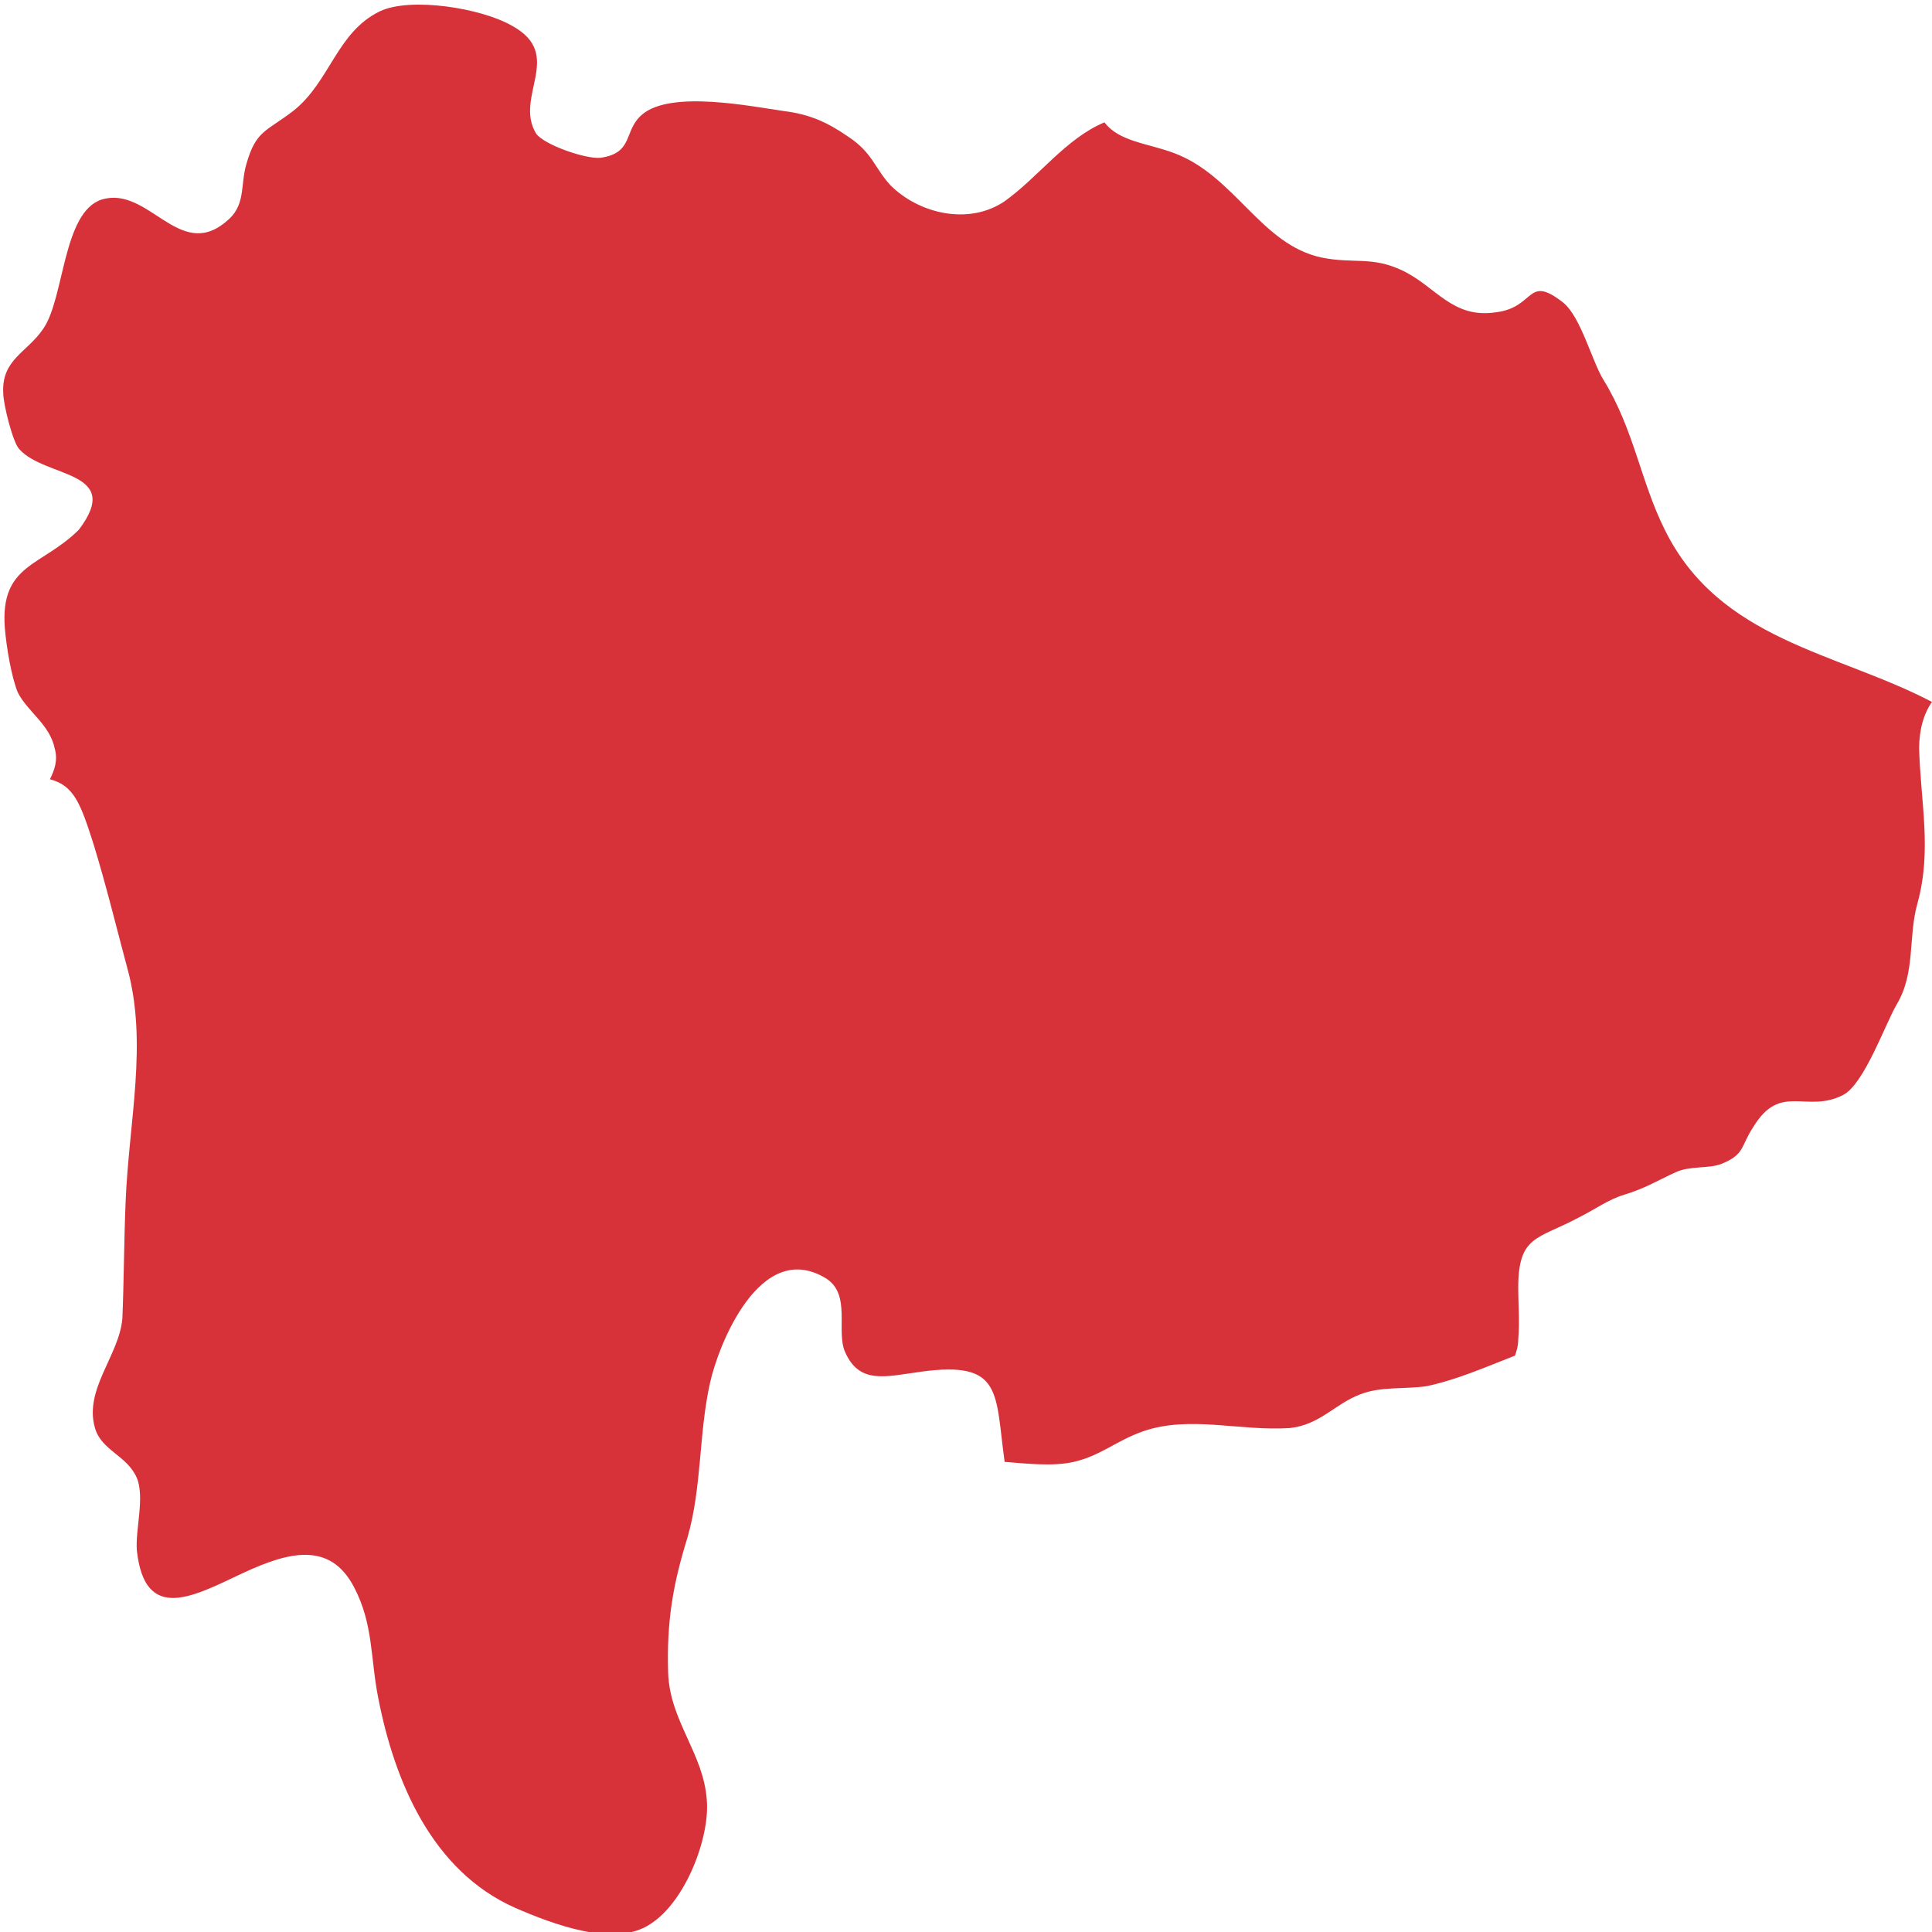 <?xml version="1.0" encoding="utf-8"?>
<!-- Generator: Adobe Illustrator 28.0.0, SVG Export Plug-In . SVG Version: 6.00 Build 0)  -->
<svg version="1.1" id="_レイヤー_2" xmlns="http://www.w3.org/2000/svg" xmlns:xlink="http://www.w3.org/1999/xlink" x="0px"
	 y="0px" viewBox="0 0 120 120" style="enable-background:new 0 0 120 120;" xml:space="preserve">
<style type="text/css">
	.st0{fill:#D7323A;}
</style>
<path class="st0" d="M94.3,80c0-3.3,1.2-3,3.8-4.4c1-0.5,1.8-1.1,2.8-1.4c1.3-0.4,1.9-0.8,3.2-1.4c0.9-0.4,2-0.2,2.8-0.5
	c1.5-0.6,1.2-1.1,2-2.3c1.7-2.8,3.3-0.8,5.6-2c1.3-0.7,2.6-4.4,3.3-5.6c1.2-2,0.7-4.2,1.3-6.3c0.9-3.3,0.2-6.2,0.1-9.6
	c0-1.2,0.3-2.2,0.8-2.9c-5.9-3.1-13.2-3.8-16.6-10.7c-1.5-3-1.9-6.2-3.8-9.3c-0.7-1.1-1.4-3.9-2.5-4.8c-2.3-1.8-1.7,0.3-4.2,0.6
	c-2.7,0.4-3.7-1.6-5.8-2.6c-1.9-0.9-3-0.4-5-0.8c-3.8-0.8-5.4-5.1-9.2-6.5c-1.6-0.6-3.4-0.7-4.3-1.9c-2.4,1-4.1,3.4-6.2,4.9
	c-2.2,1.5-5.3,0.8-7.1-1c-1-1.1-1.1-2-2.6-3c-1.3-0.9-2.4-1.4-4-1.6c-2.1-0.3-7-1.3-8.8,0.2c-1.2,1-0.5,2.4-2.6,2.7
	c-0.9,0.1-3.5-0.8-4-1.5c-1.4-2.3,1.8-4.9-1.5-6.7c-1.9-1.1-6.3-1.8-8.2-0.9c-2.7,1.3-3.1,4.4-5.4,6.2c-1.7,1.3-2.3,1.2-2.9,3.3
	c-0.4,1.4,0,2.6-1.3,3.6c-2.9,2.4-4.8-2.3-7.7-1.4c-2.4,0.8-2.3,6.1-3.6,8c-1,1.5-2.6,1.9-2.5,4c0,0.7,0.6,3.1,1,3.5
	c1.6,1.8,6.5,1.3,3.7,5C2.6,35.2,0,35,0.3,39c0.1,1.2,0.4,3,0.8,4c0.6,1.2,2,2,2.3,3.5c0.2,0.7,0,1.3-0.3,1.9c1.5,0.4,1.9,1.5,2.7,4
	c0.8,2.6,1.4,5.1,2.1,7.7c1.3,4.7,0.1,9.5-0.1,14.6c-0.1,2.4-0.1,4.8-0.2,7.2c-0.2,2.3-2.4,4.4-1.7,6.8c0.4,1.4,2,1.7,2.6,3.1
	C9,93,8.4,95,8.5,96.3c0.5,4.6,3.6,2.8,6.6,1.4c2.8-1.3,5.4-2,6.9,0.9c1.2,2.3,1,4.4,1.5,6.9c1,5.1,3.3,10.7,8.5,13
	c2.3,1,6.2,2.5,8.4,1c2.2-1.4,3.7-5.4,3.5-7.7c-0.2-2.9-2.3-4.9-2.4-7.9c-0.1-3.2,0.3-5.5,1.2-8.4c0.9-3.1,0.7-6.5,1.4-9.6
	c0.5-2.3,3.1-9,7.2-6.5c1.6,1,0.6,3.3,1.2,4.6c0.9,2,2.5,1.5,4.7,1.2c5.1-0.7,4.6,1.3,5.2,5.6c1.3,0.1,3,0.3,4.3,0
	c1.7-0.4,2.6-1.3,4.3-1.9c2.9-1,6,0,9.1-0.2c1.9-0.2,2.8-1.5,4.4-2.1c1.3-0.5,2.7-0.3,4.1-0.5c1.9-0.4,3.7-1.2,5.5-1.9
	c0.1-0.3,0.2-0.6,0.2-1C94.4,82.1,94.3,81,94.3,80z"/>
</svg>
